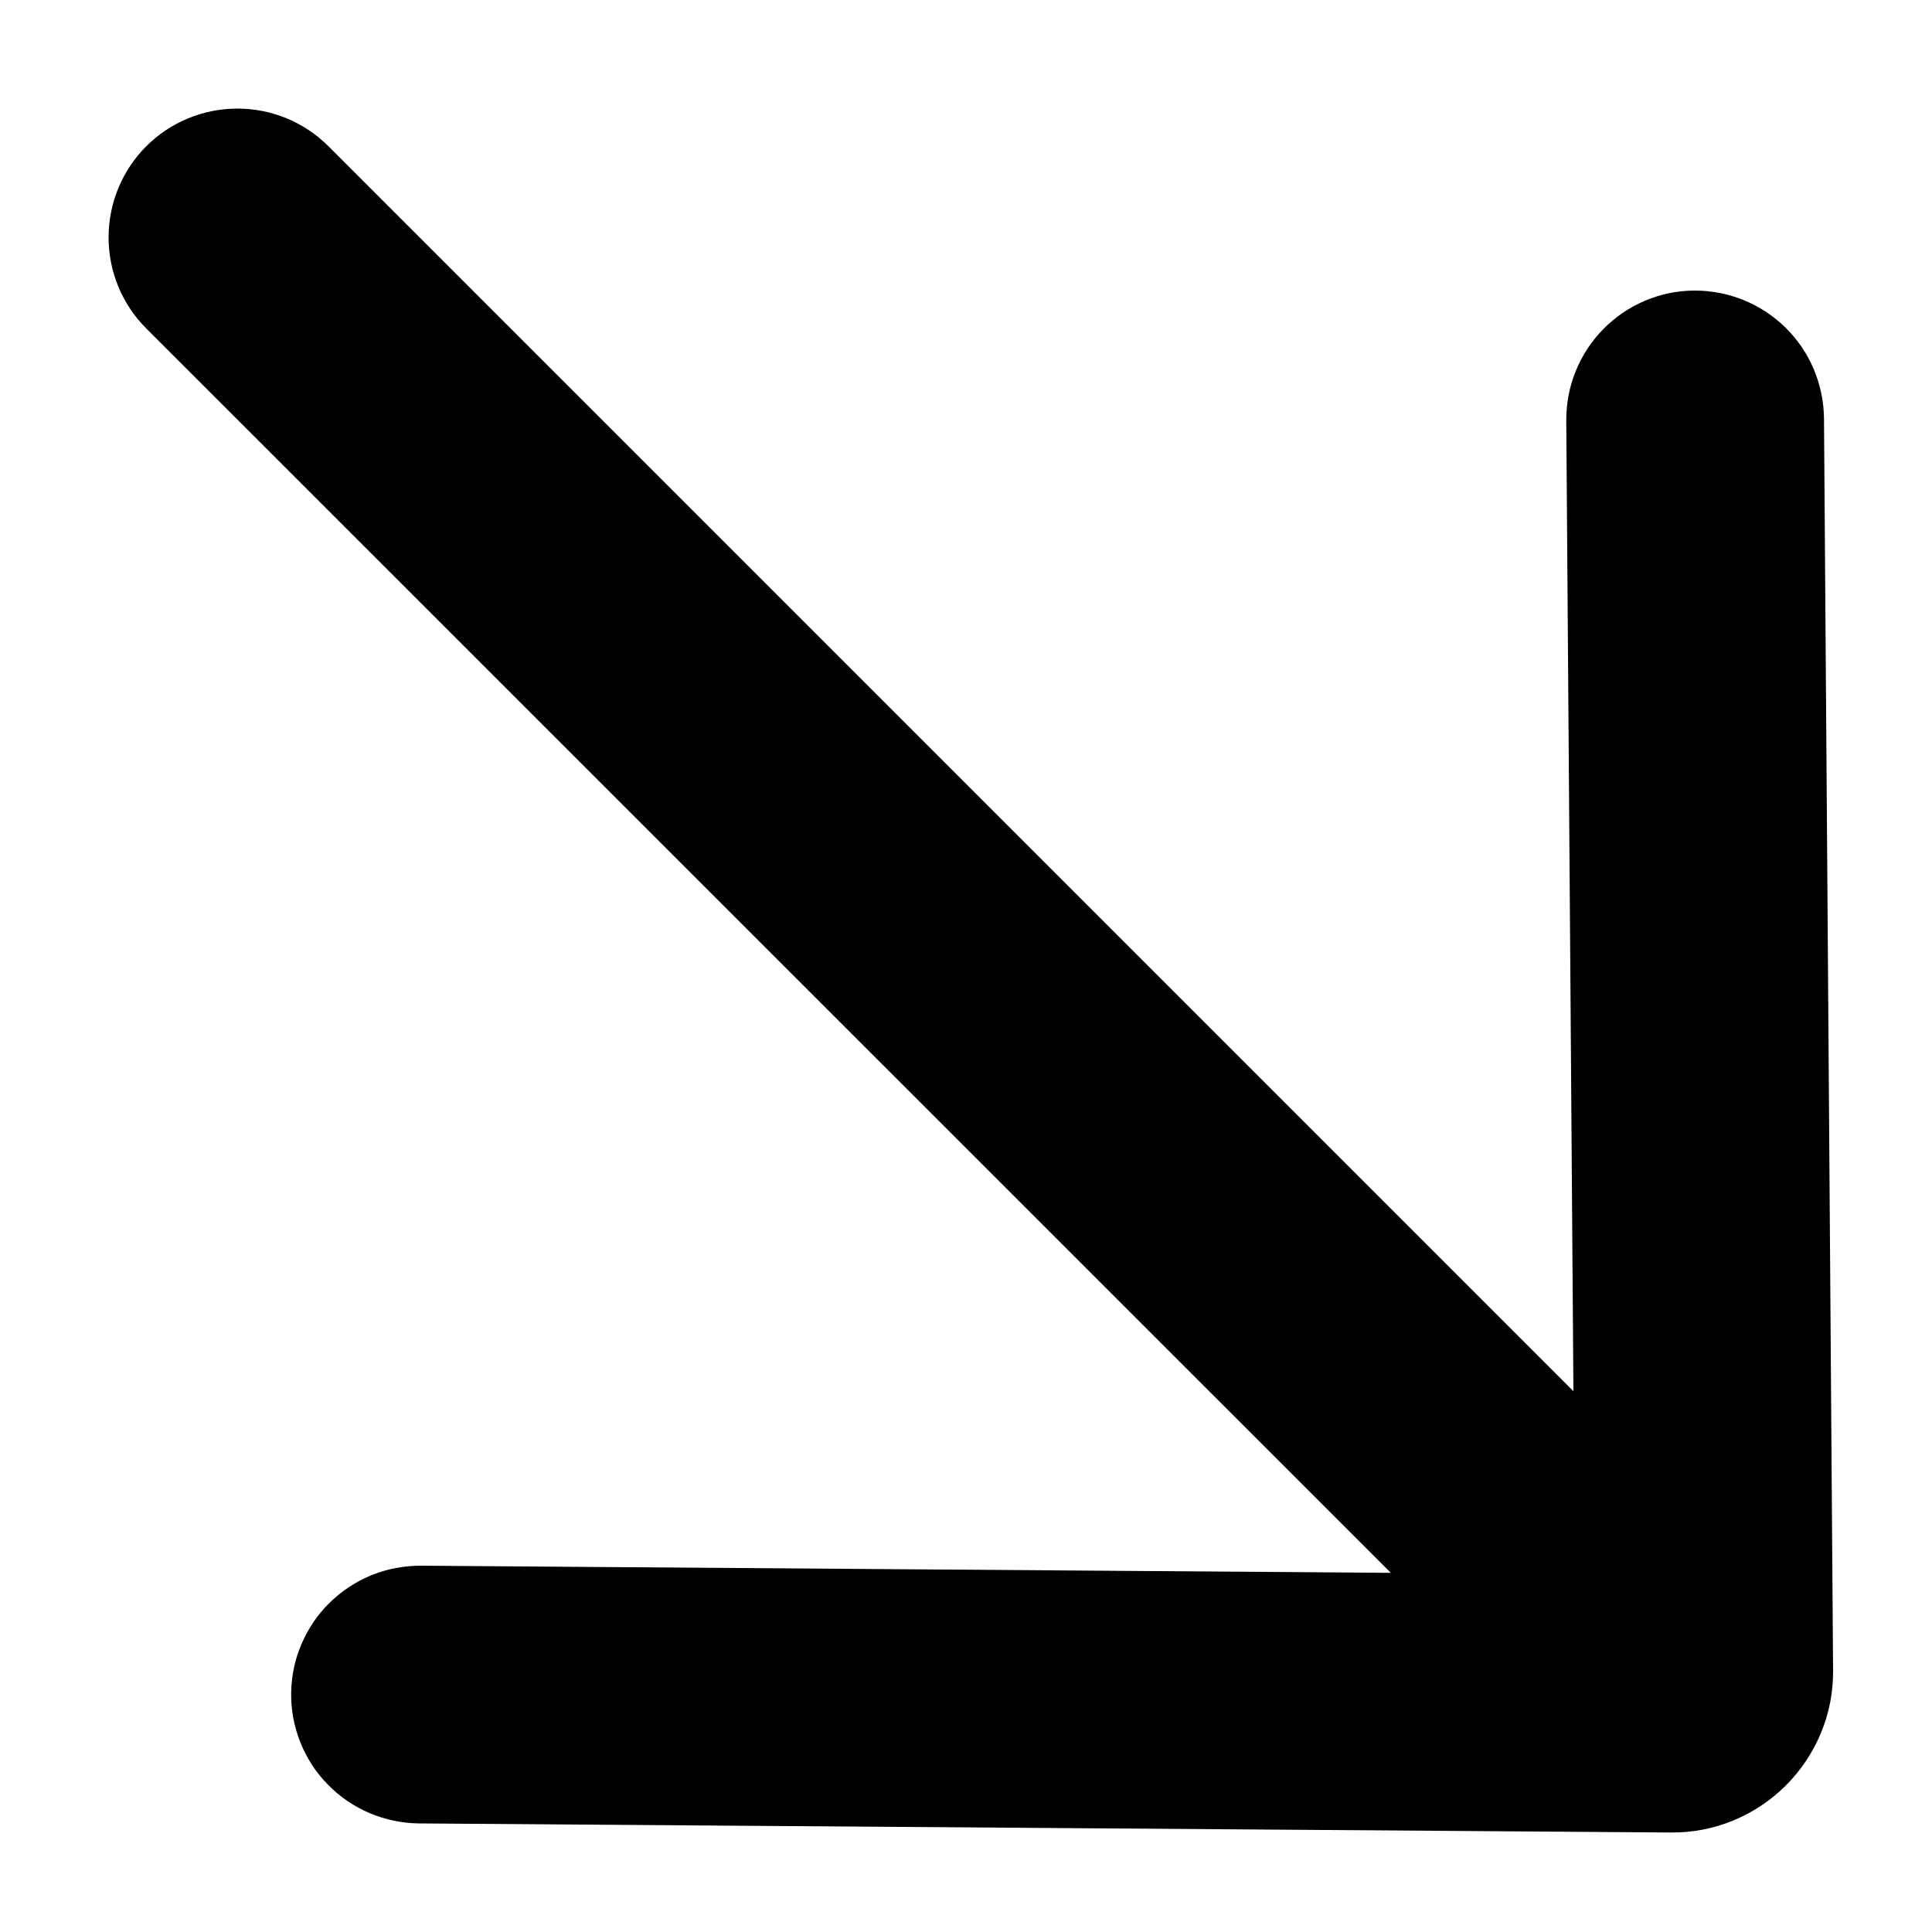 <svg width="10" height="10" viewBox="0 0 10 10" fill="currentColor" xmlns="http://www.w3.org/2000/svg">
    <path d="M9.441 2.166C9.44 2.078 9.422 1.992 9.388 1.911C9.354 1.83 9.304 1.757 9.242 1.696C9.116 1.572 8.946 1.503 8.769 1.504C8.592 1.505 8.423 1.577 8.299 1.703C8.175 1.829 8.106 1.999 8.107 2.176L8.144 7.201L1.7 0.757C1.575 0.632 1.406 0.562 1.229 0.562C1.052 0.562 0.882 0.632 0.757 0.757C0.632 0.882 0.562 1.052 0.562 1.229C0.562 1.406 0.632 1.575 0.757 1.7L7.199 8.141L2.179 8.104C2.091 8.104 2.004 8.12 1.923 8.153C1.842 8.186 1.768 8.235 1.706 8.296C1.643 8.357 1.594 8.431 1.56 8.511C1.525 8.592 1.508 8.678 1.507 8.766C1.506 8.854 1.523 8.94 1.556 9.022C1.589 9.103 1.637 9.177 1.699 9.239C1.76 9.301 1.833 9.351 1.914 9.385C1.995 9.419 2.081 9.437 2.169 9.438L8.649 9.485C8.76 9.486 8.869 9.465 8.971 9.423C9.073 9.381 9.166 9.319 9.244 9.241C9.322 9.163 9.384 9.07 9.426 8.968C9.468 8.866 9.489 8.757 9.488 8.646L9.441 2.166V2.166Z" fill="currentColor" />
</svg>
    